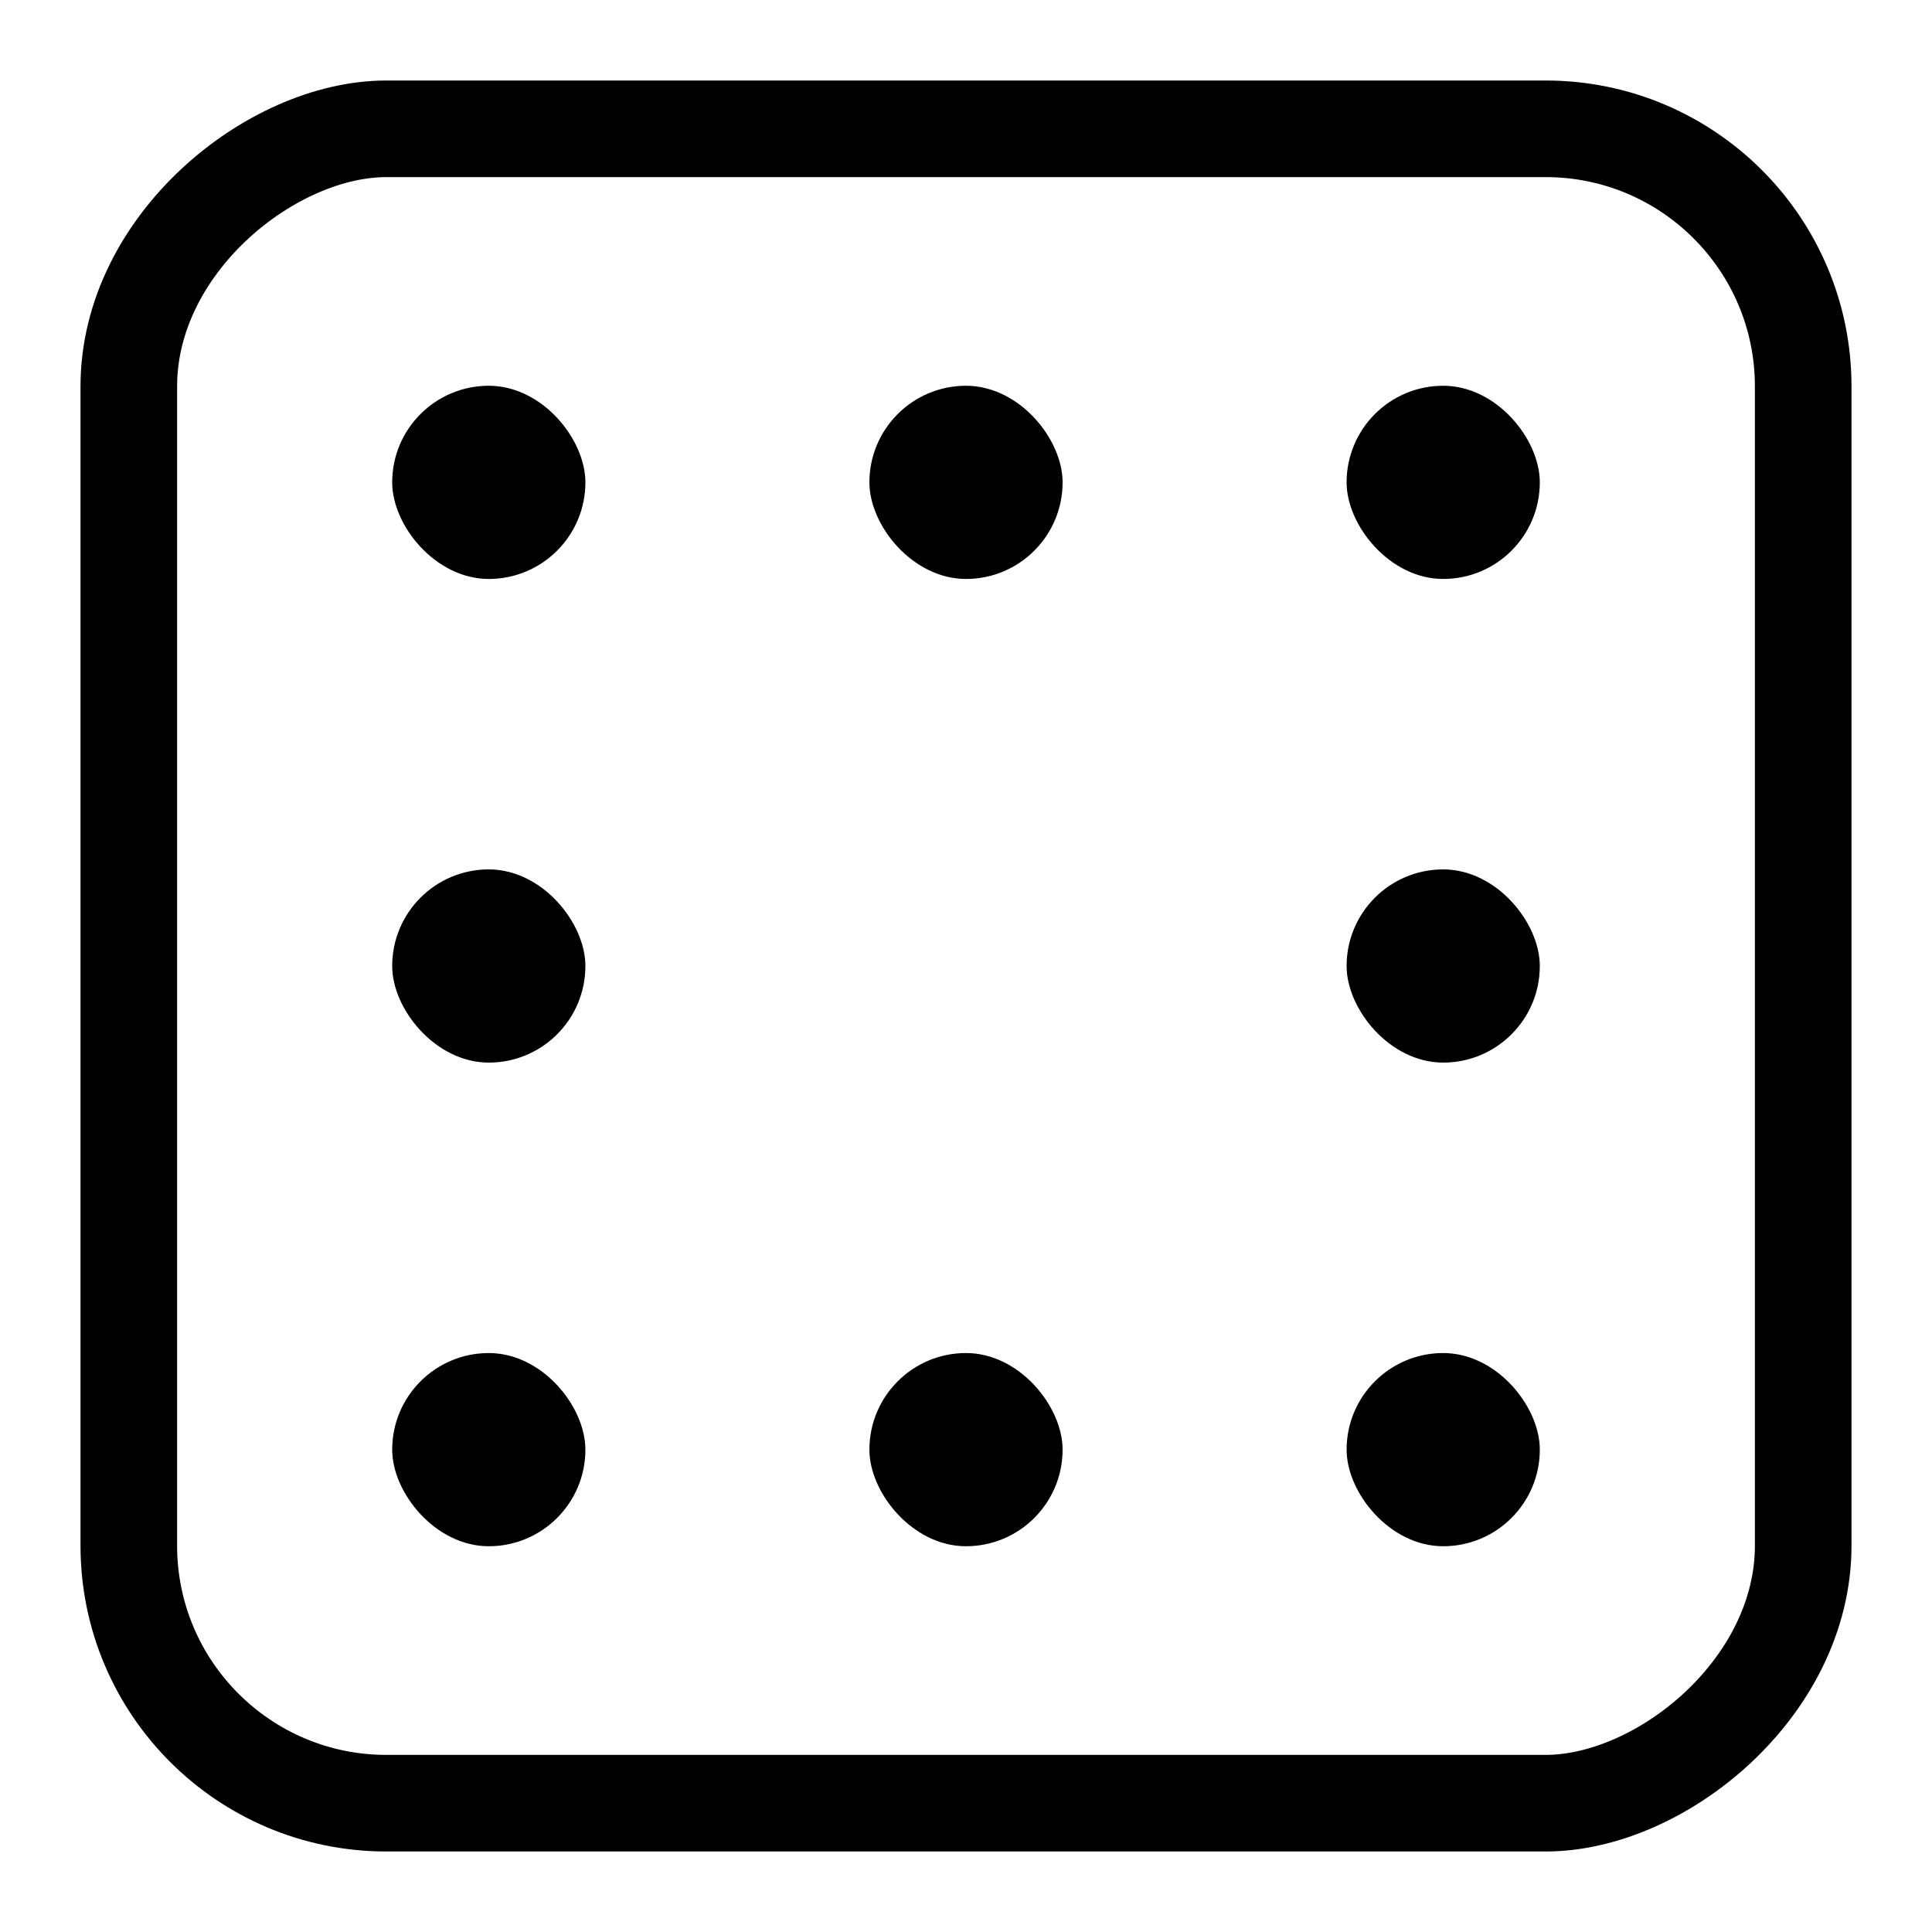 <svg xmlns="http://www.w3.org/2000/svg" viewBox="0 0 30 30"><title>cm_border_circles</title><rect x="2" y="2" width="26" height="26" rx="4" transform="translate(0 30) rotate(-90)" style="fill:none;stroke:#000000;stroke-miterlimit:10;stroke-width:1.5px"/><rect x="6.09" y="5.99" width="3" height="3" rx="1.5" style="fill:#000000"/><rect x="13.5" y="5.99" width="3" height="3" rx="1.5" style="fill:#000000"/><rect x="20.91" y="5.99" width="3" height="3" rx="1.5" style="fill:#000000"/><rect x="6.09" y="13.5" width="3" height="3" rx="1.5" style="fill:#000000"/><rect x="20.91" y="13.5" width="3" height="3" rx="1.5" style="fill:#000000"/><rect x="6.09" y="21.01" width="3" height="3" rx="1.5" style="fill:#000000"/><rect x="13.5" y="21.01" width="3" height="3" rx="1.5" style="fill:#000000"/><rect x="20.91" y="21.01" width="3" height="3" rx="1.5" style="fill:#000000"/></svg>